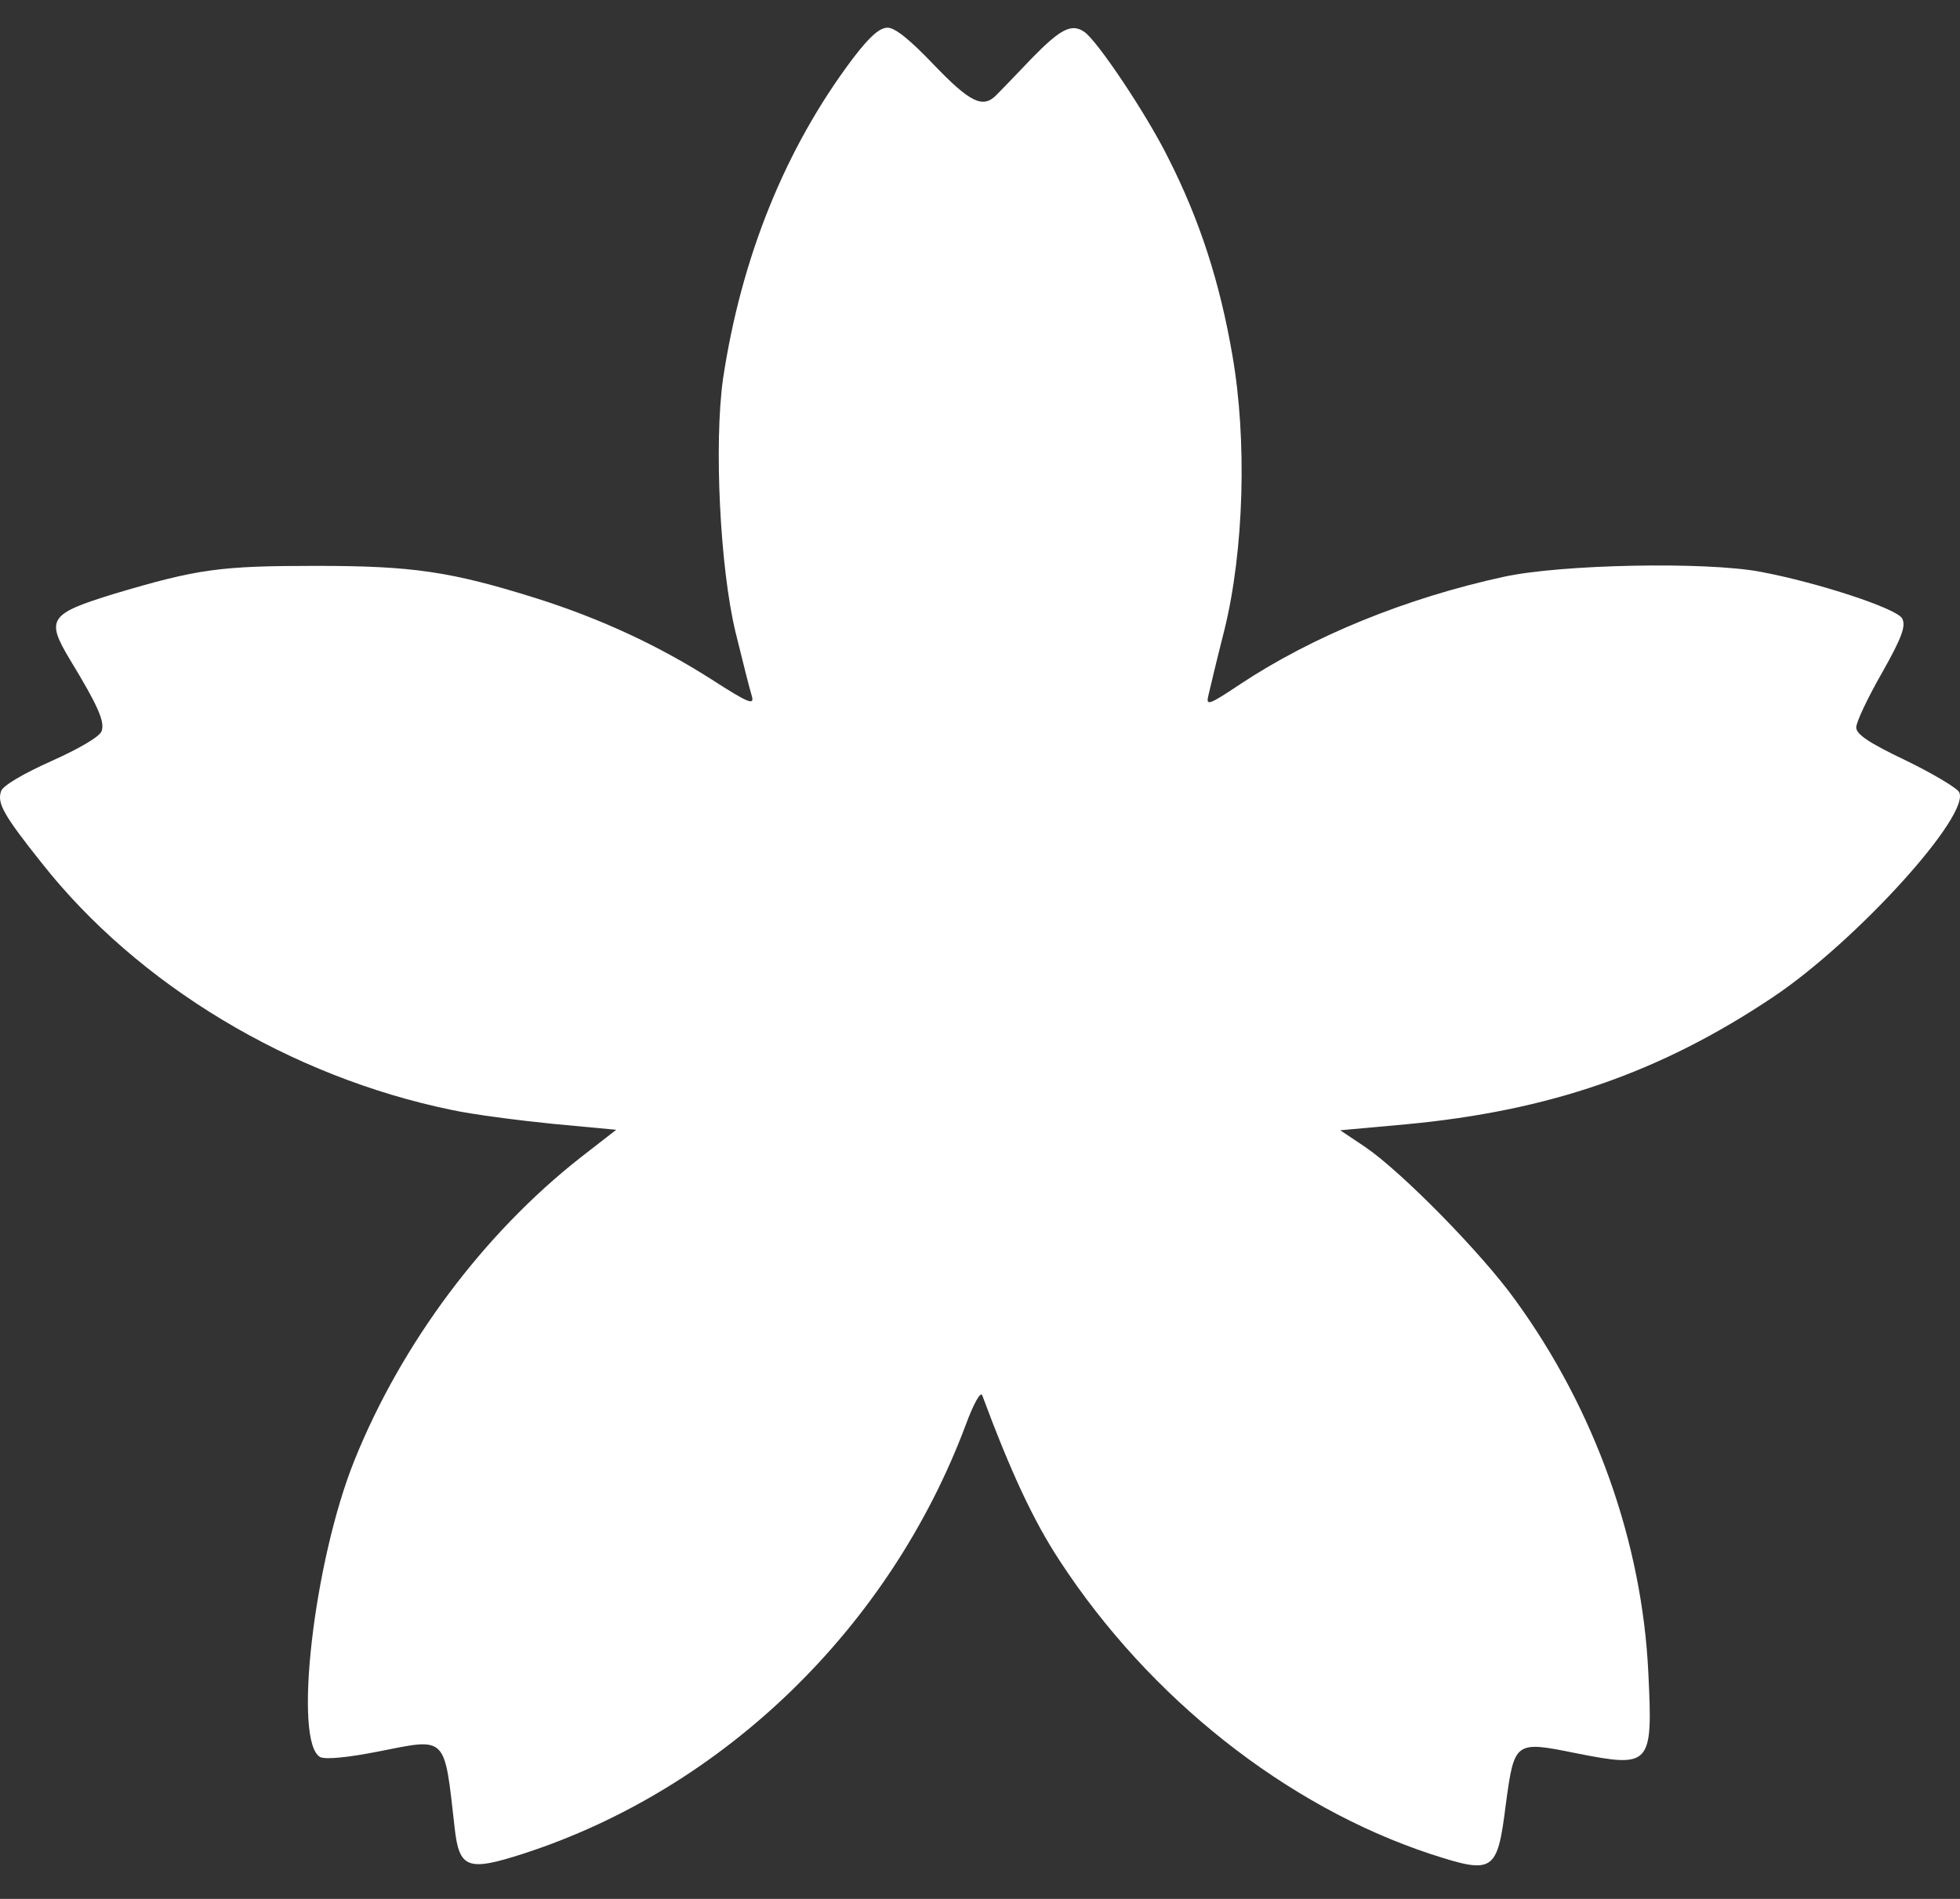 <svg width="32" height="31" viewBox="0 0 32 31" fill="none" xmlns="http://www.w3.org/2000/svg">
<rect x="0" y="0" width="32" height="31" fill="#333333" stroke="none"/>
<path d="M13.925 0.954C12.815 2.426 12.1 4.214 11.804 6.188C11.656 7.248 11.755 9.27 12.009 10.322C12.124 10.791 12.24 11.252 12.273 11.357C12.322 11.519 12.231 11.487 11.615 11.09C10.752 10.54 9.815 10.103 8.771 9.772C7.357 9.327 6.732 9.238 5.154 9.238C3.609 9.238 3.231 9.286 1.875 9.691C0.798 10.022 0.74 10.103 1.151 10.783C1.603 11.527 1.71 11.778 1.661 11.931C1.636 12.021 1.307 12.215 0.839 12.425C0.37 12.635 0.042 12.829 0.017 12.918C-0.049 13.113 0.058 13.307 0.683 14.091C2.253 16.082 4.743 17.578 7.374 18.12C7.711 18.193 8.459 18.29 9.026 18.347L10.061 18.444L9.478 18.897C7.891 20.143 6.552 21.939 5.787 23.84C5.121 25.49 4.784 28.443 5.228 28.685C5.319 28.726 5.664 28.694 6.165 28.596C7.308 28.37 7.25 28.313 7.423 29.842C7.497 30.506 7.637 30.554 8.541 30.263C11.812 29.203 14.525 26.574 15.766 23.265C15.897 22.909 16.012 22.707 16.037 22.78C16.497 24.018 16.867 24.819 17.303 25.482C18.766 27.723 21.002 29.486 23.344 30.263C24.388 30.603 24.446 30.57 24.586 29.446C24.725 28.427 24.733 28.419 25.728 28.621C26.953 28.863 26.986 28.831 26.912 27.318C26.813 25.183 26.041 23.015 24.742 21.227C24.191 20.458 22.884 19.131 22.292 18.727L21.881 18.452L22.95 18.355C25.293 18.136 27.101 17.514 28.95 16.276C30.315 15.362 32.197 13.283 31.983 12.927C31.934 12.854 31.539 12.619 31.104 12.409C30.512 12.126 30.306 11.988 30.306 11.875C30.306 11.786 30.495 11.389 30.726 10.985C31.055 10.403 31.12 10.216 31.055 10.095C30.964 9.933 29.69 9.513 28.745 9.335C27.849 9.165 25.482 9.213 24.553 9.416C22.958 9.763 21.429 10.386 20.246 11.171C19.736 11.511 19.687 11.527 19.728 11.357C19.752 11.252 19.867 10.767 19.991 10.281C20.311 8.979 20.361 7.183 20.122 5.808C19.917 4.61 19.588 3.591 19.07 2.572C18.717 1.86 17.903 0.646 17.698 0.517C17.492 0.379 17.311 0.476 16.851 0.946C16.588 1.221 16.325 1.496 16.267 1.552C16.045 1.779 15.832 1.666 15.248 1.059C14.862 0.654 14.615 0.452 14.492 0.452C14.36 0.452 14.196 0.598 13.925 0.954Z" fill="white"/>
</svg>
